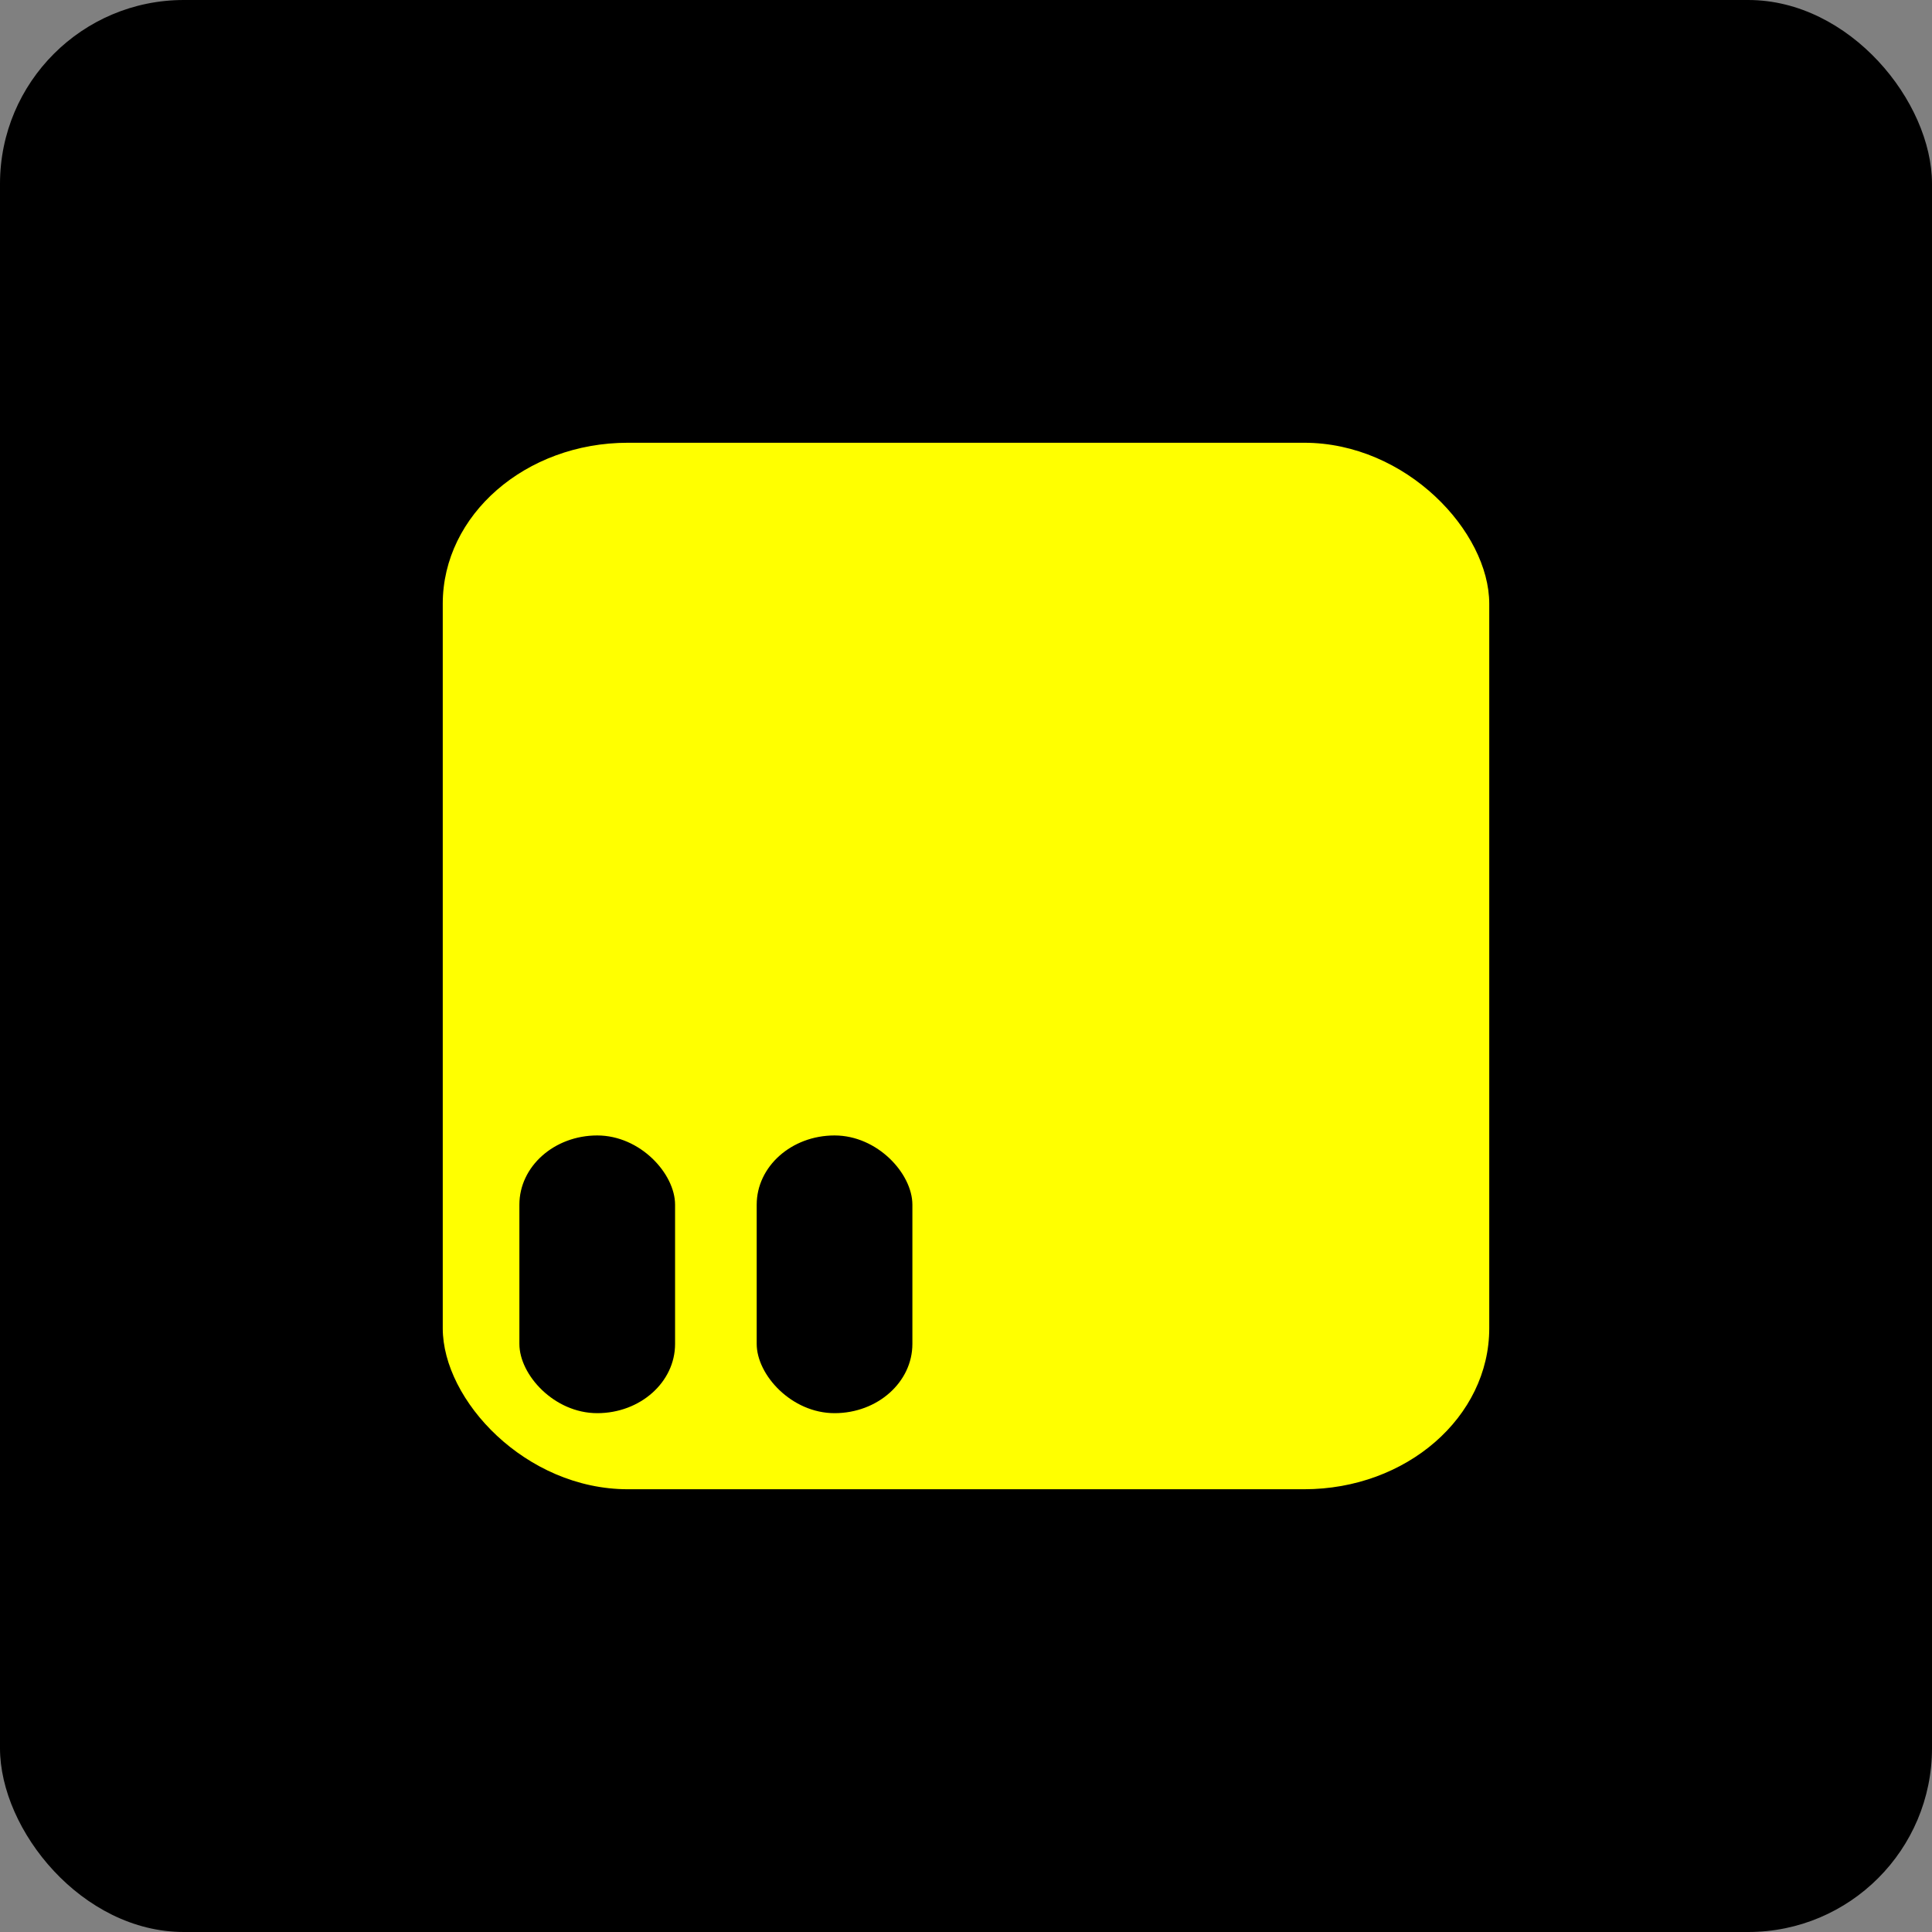 <?xml version="1.0" encoding="UTF-8" standalone="no"?>
<!-- Created with Inkscape (http://www.inkscape.org/) -->

<svg
   width="240mm"
   height="240mm"
   viewBox="0 0 240 240"
   version="1.1"
   id="svg5"
   inkscape:version="1.1.1 (3bf5ae0d25, 2021-09-20)"
   sodipodi:docname="Spay.svg"
   xmlns:inkscape="http://www.inkscape.org/namespaces/inkscape"
   xmlns:sodipodi="http://sodipodi.sourceforge.net/DTD/sodipodi-0.dtd"
   xmlns="http://www.w3.org/2000/svg"
   xmlns:svg="http://www.w3.org/2000/svg"
   xmlns:rdf="http://www.w3.org/1999/02/22-rdf-syntax-ns#"
   xmlns:cc="http://creativecommons.org/ns#"
   xmlns:dc="http://purl.org/dc/elements/1.1/">
  <rect x="0" y="0" width="240" height="240" fill="#808080" stroke="none"/>
  <title
     id="title830">Spay</title>
  <sodipodi:namedview
     id="namedview7"
     pagecolor="#505050"
     bordercolor="#eeeeee"
     borderopacity="1"
     inkscape:pageshadow="0"
     inkscape:pageopacity="0"
     inkscape:pagecheckerboard="0"
     inkscape:document-units="mm"
     showgrid="false"
     inkscape:lockguides="false"
     inkscape:snap-grids="true"
     inkscape:snap-to-guides="true"
     inkscape:zoom="0.8"
     inkscape:cx="453.75"
     inkscape:cy="453.125"
     inkscape:window-width="1920"
     inkscape:window-height="1005"
     inkscape:window-x="-9"
     inkscape:window-y="-9"
     inkscape:window-maximized="1"
     inkscape:current-layer="g1008"
     height="210mm"
     showguides="true"
     inkscape:guide-bbox="true" />
  <defs
     id="defs2" />
  <g
     inkscape:label="Layer 1"
     inkscape:groupmode="layer"
     id="layer1">
    <g
       id="g846">
      <rect
         style="fill:#000000;fill-opacity:1;fill-rule:evenodd;stroke:#000000;stroke-width:0;stroke-linecap:round;stroke-linejoin:round;stroke-miterlimit:0;stroke-dasharray:none;paint-order:stroke fill markers"
         id="rect2111"
         width="240"
         height="240"
         x="4.5000002e-06"
         y="4.4952503e-06"
         ry="22.836"
         rx="22.836" />
      <g
         id="g1008"
         transform="translate(15,15)">
        <rect
           style="fill:#ffff00;fill-opacity:1;fill-rule:evenodd;stroke:#000000;stroke-width:0;stroke-linecap:round;stroke-linejoin:round;stroke-miterlimit:0;stroke-dasharray:none;paint-order:stroke fill markers"
           id="rect2215"
           width="130"
           height="130"
           x="40"
           y="40"
           rx="23"
           ry="20" />
        <g
           id="g832">
          <rect
             style="fill:#000000;fill-opacity:1;fill-rule:evenodd;stroke:#000000;stroke-width:0;stroke-linecap:round;stroke-linejoin:round;stroke-miterlimit:0;stroke-dasharray:none;paint-order:stroke fill markers"
             id="rect2819"
             width="19.34"
             height="34.499"
             x="49.52"
             y="126.05"
             rx="9.67"
             ry="8.601" />
          <rect
             style="fill:#000000;fill-opacity:1;fill-rule:evenodd;stroke:#000000;stroke-width:0;stroke-linecap:round;stroke-linejoin:round;stroke-miterlimit:0;stroke-dasharray:none;paint-order:stroke fill markers"
             id="rect2819-5"
             width="19.34"
             height="34.499"
             x="79"
             y="126.05"
             rx="9.67"
             ry="8.601" />
        </g>
      </g>
    </g>
  </g>
</svg>
